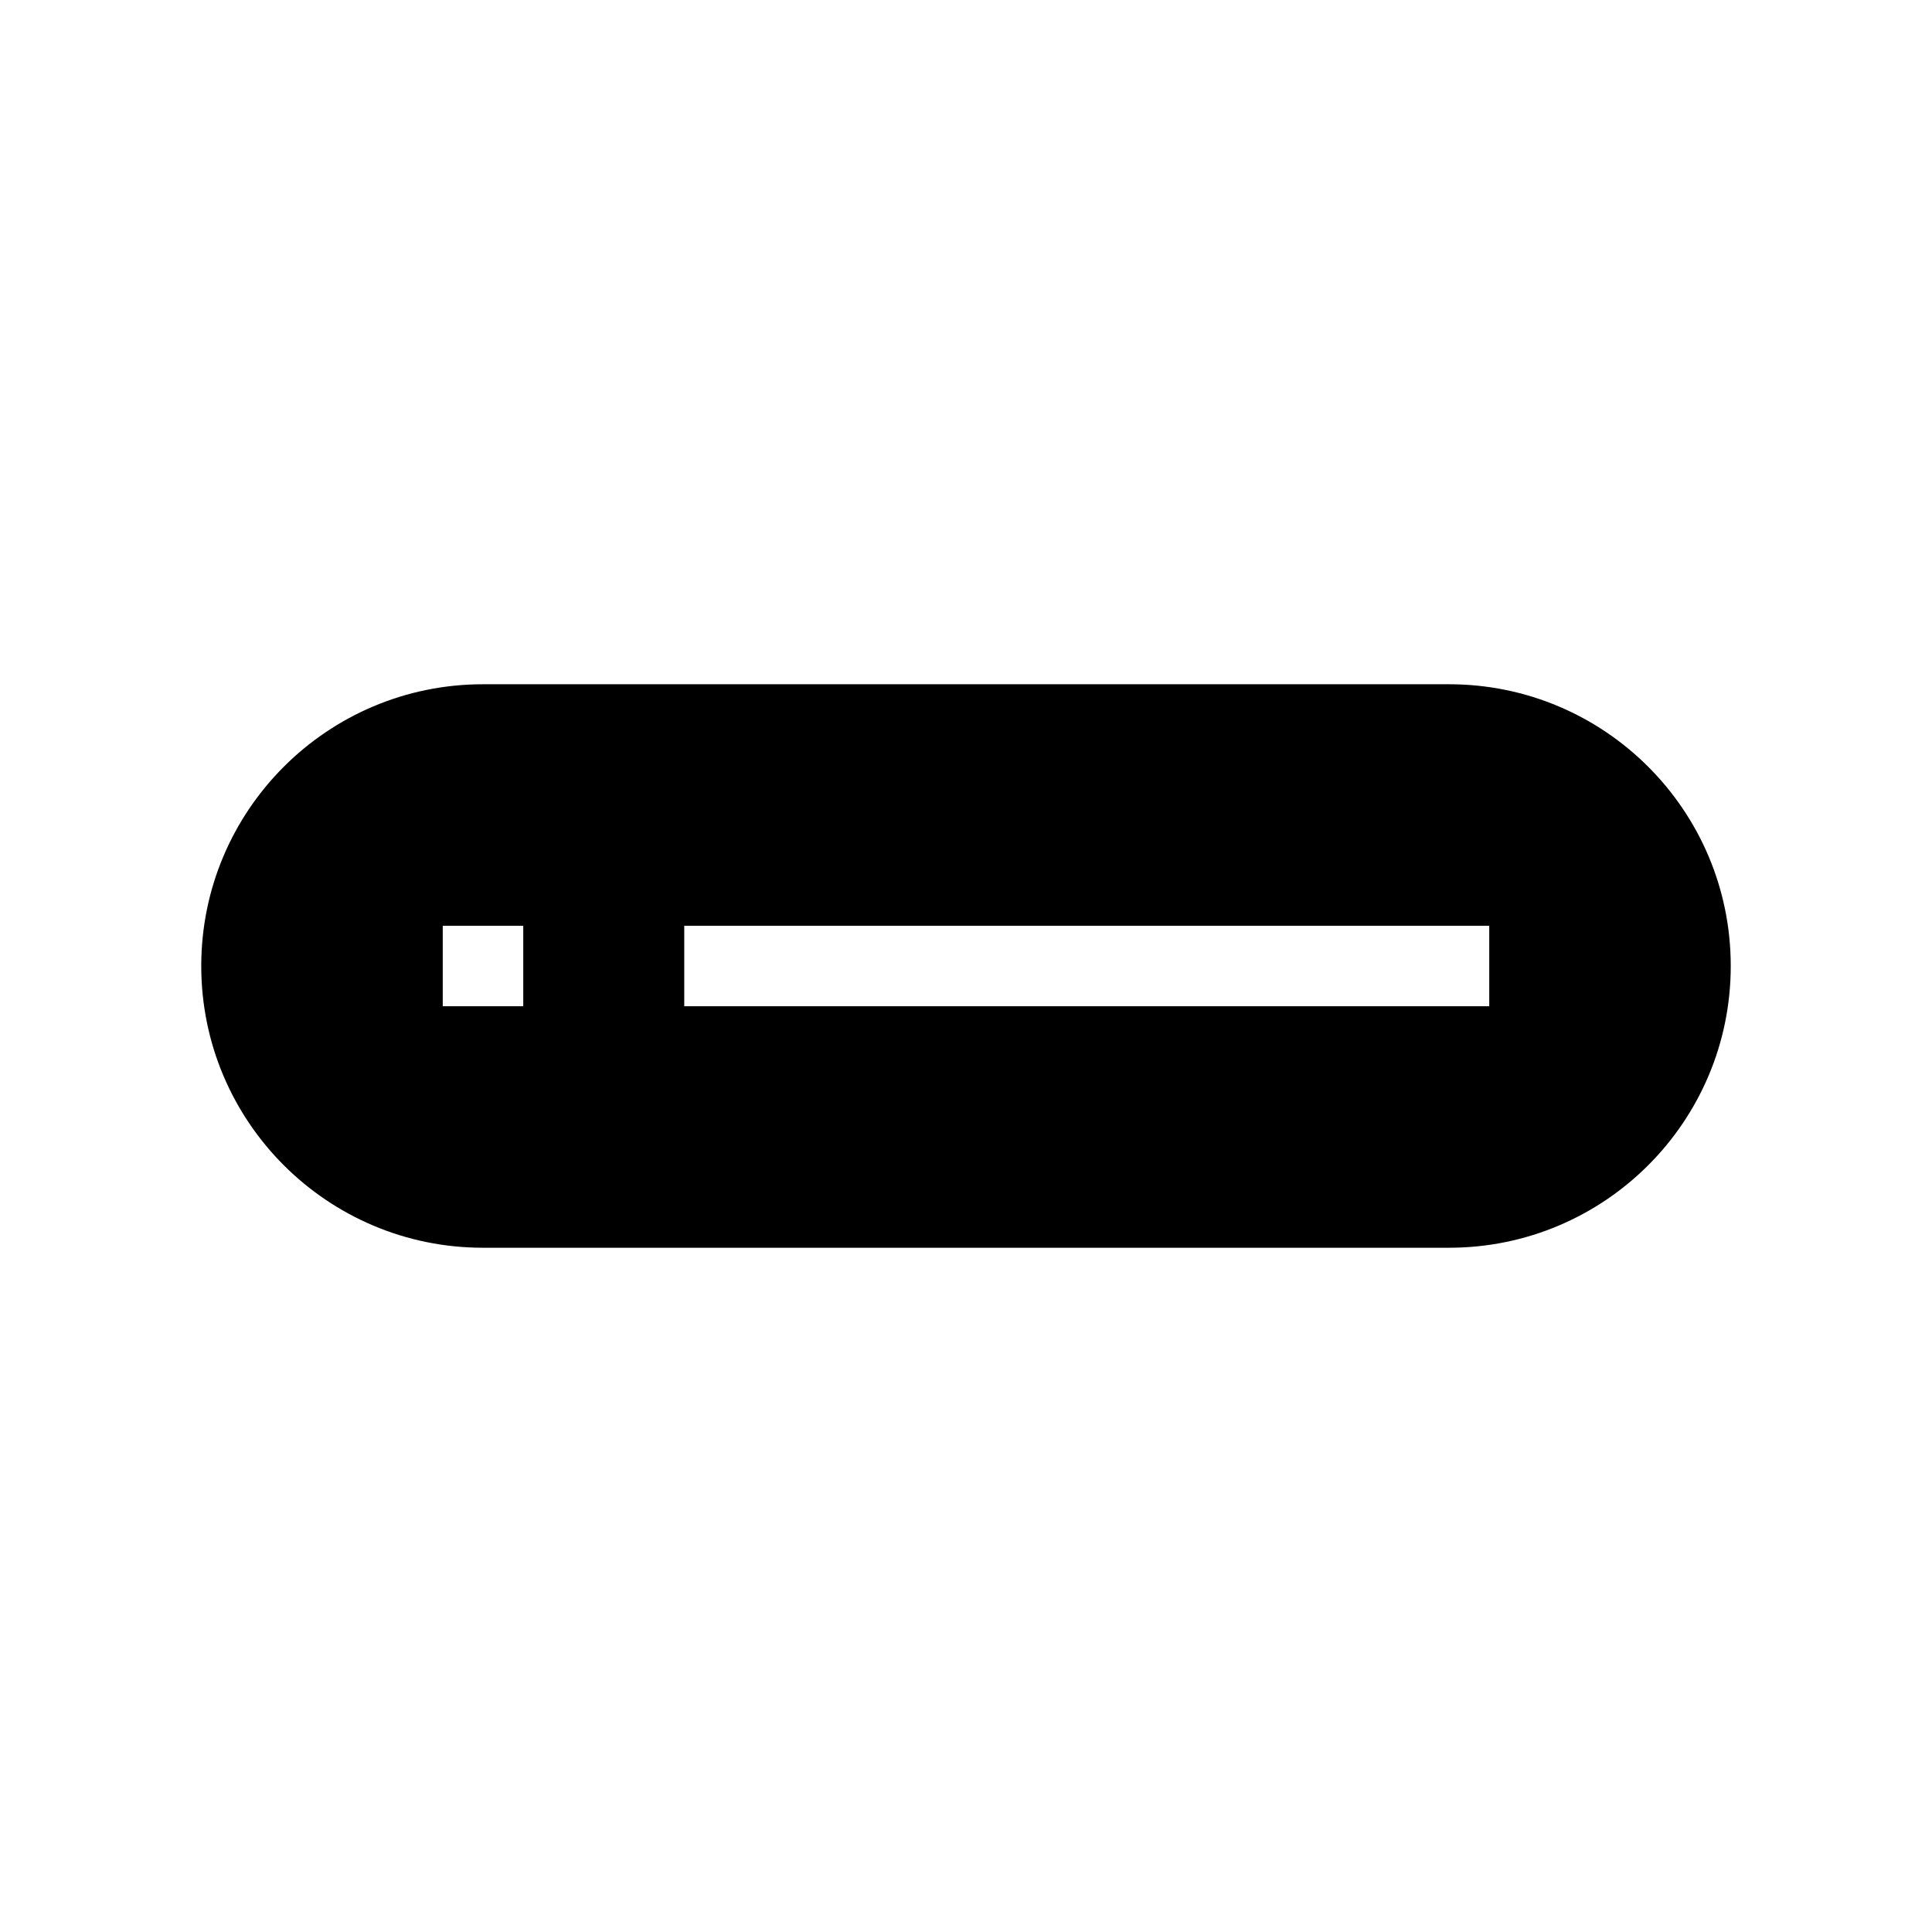 <svg width="48" height="48" viewBox="0 0 48 48"  xmlns="http://www.w3.org/2000/svg">
<path fill-rule="evenodd" clip-rule="evenodd" d="M5 24C5 20.134 8.134 17 12 17H36C39.866 17 43 20.134 43 24C43 27.866 39.866 31 36 31H12C8.134 31 5 27.866 5 24ZM17 23H37V25H17V23ZM13 23H11V25H13V23Z" />
</svg>

